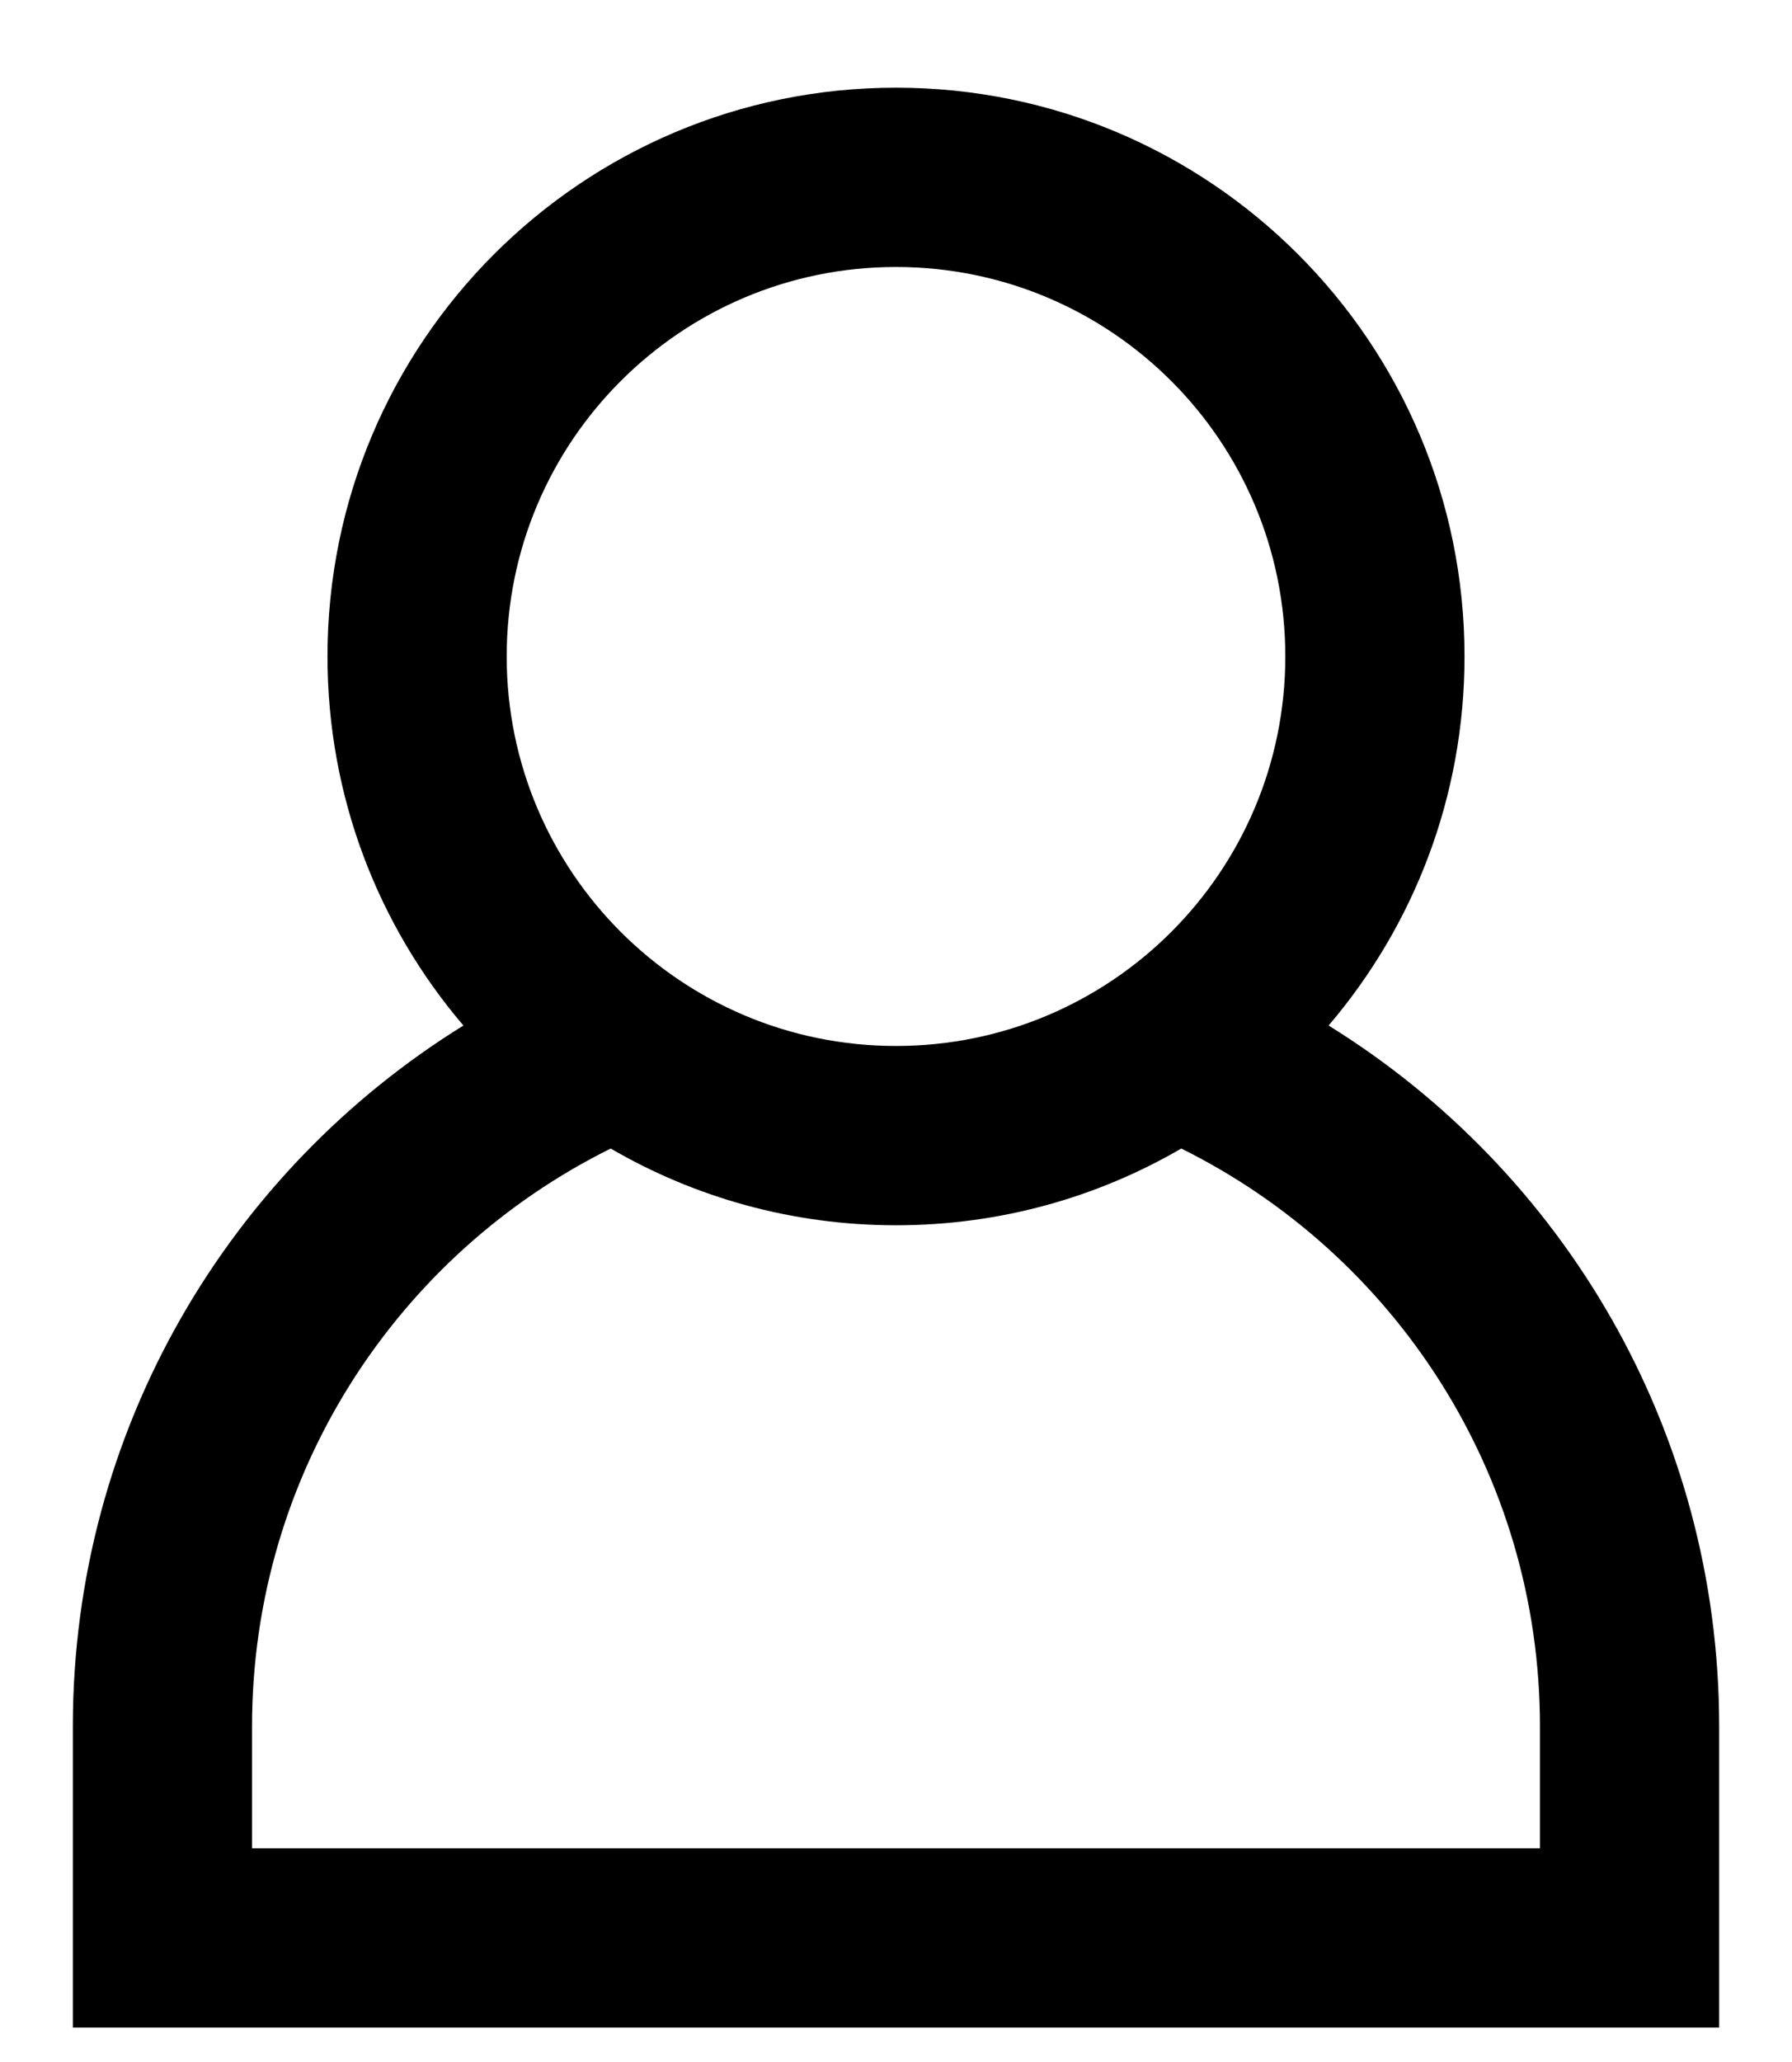 <svg width="20" height="23" viewBox="0 0 20 23" xmlns="http://www.w3.org/2000/svg">
<path fill-rule="evenodd" clip-rule="evenodd" d="M14.345 7.322C14.345 9.722 12.4 11.667 10 11.667C7.6 11.667 5.655 9.722 5.655 7.322C5.655 4.923 7.6 2.978 10 2.978C12.4 2.978 14.345 4.923 14.345 7.322ZM13.184 12.811C12.248 13.355 11.161 13.667 10 13.667C8.839 13.667 7.751 13.355 6.816 12.811C4.444 13.986 2.813 16.43 2.813 19.256V20.616H17.187V19.256C17.187 16.43 15.556 13.986 13.184 12.811ZM14.828 11.439C15.774 10.331 16.345 8.893 16.345 7.322C16.345 3.818 13.504 0.978 10 0.978C6.496 0.978 3.655 3.818 3.655 7.322C3.655 8.893 4.226 10.331 5.172 11.439C2.556 13.058 0.813 15.954 0.813 19.256V22.616H19.187V19.256C19.187 15.954 17.445 13.058 14.828 11.439Z" />
</svg>
